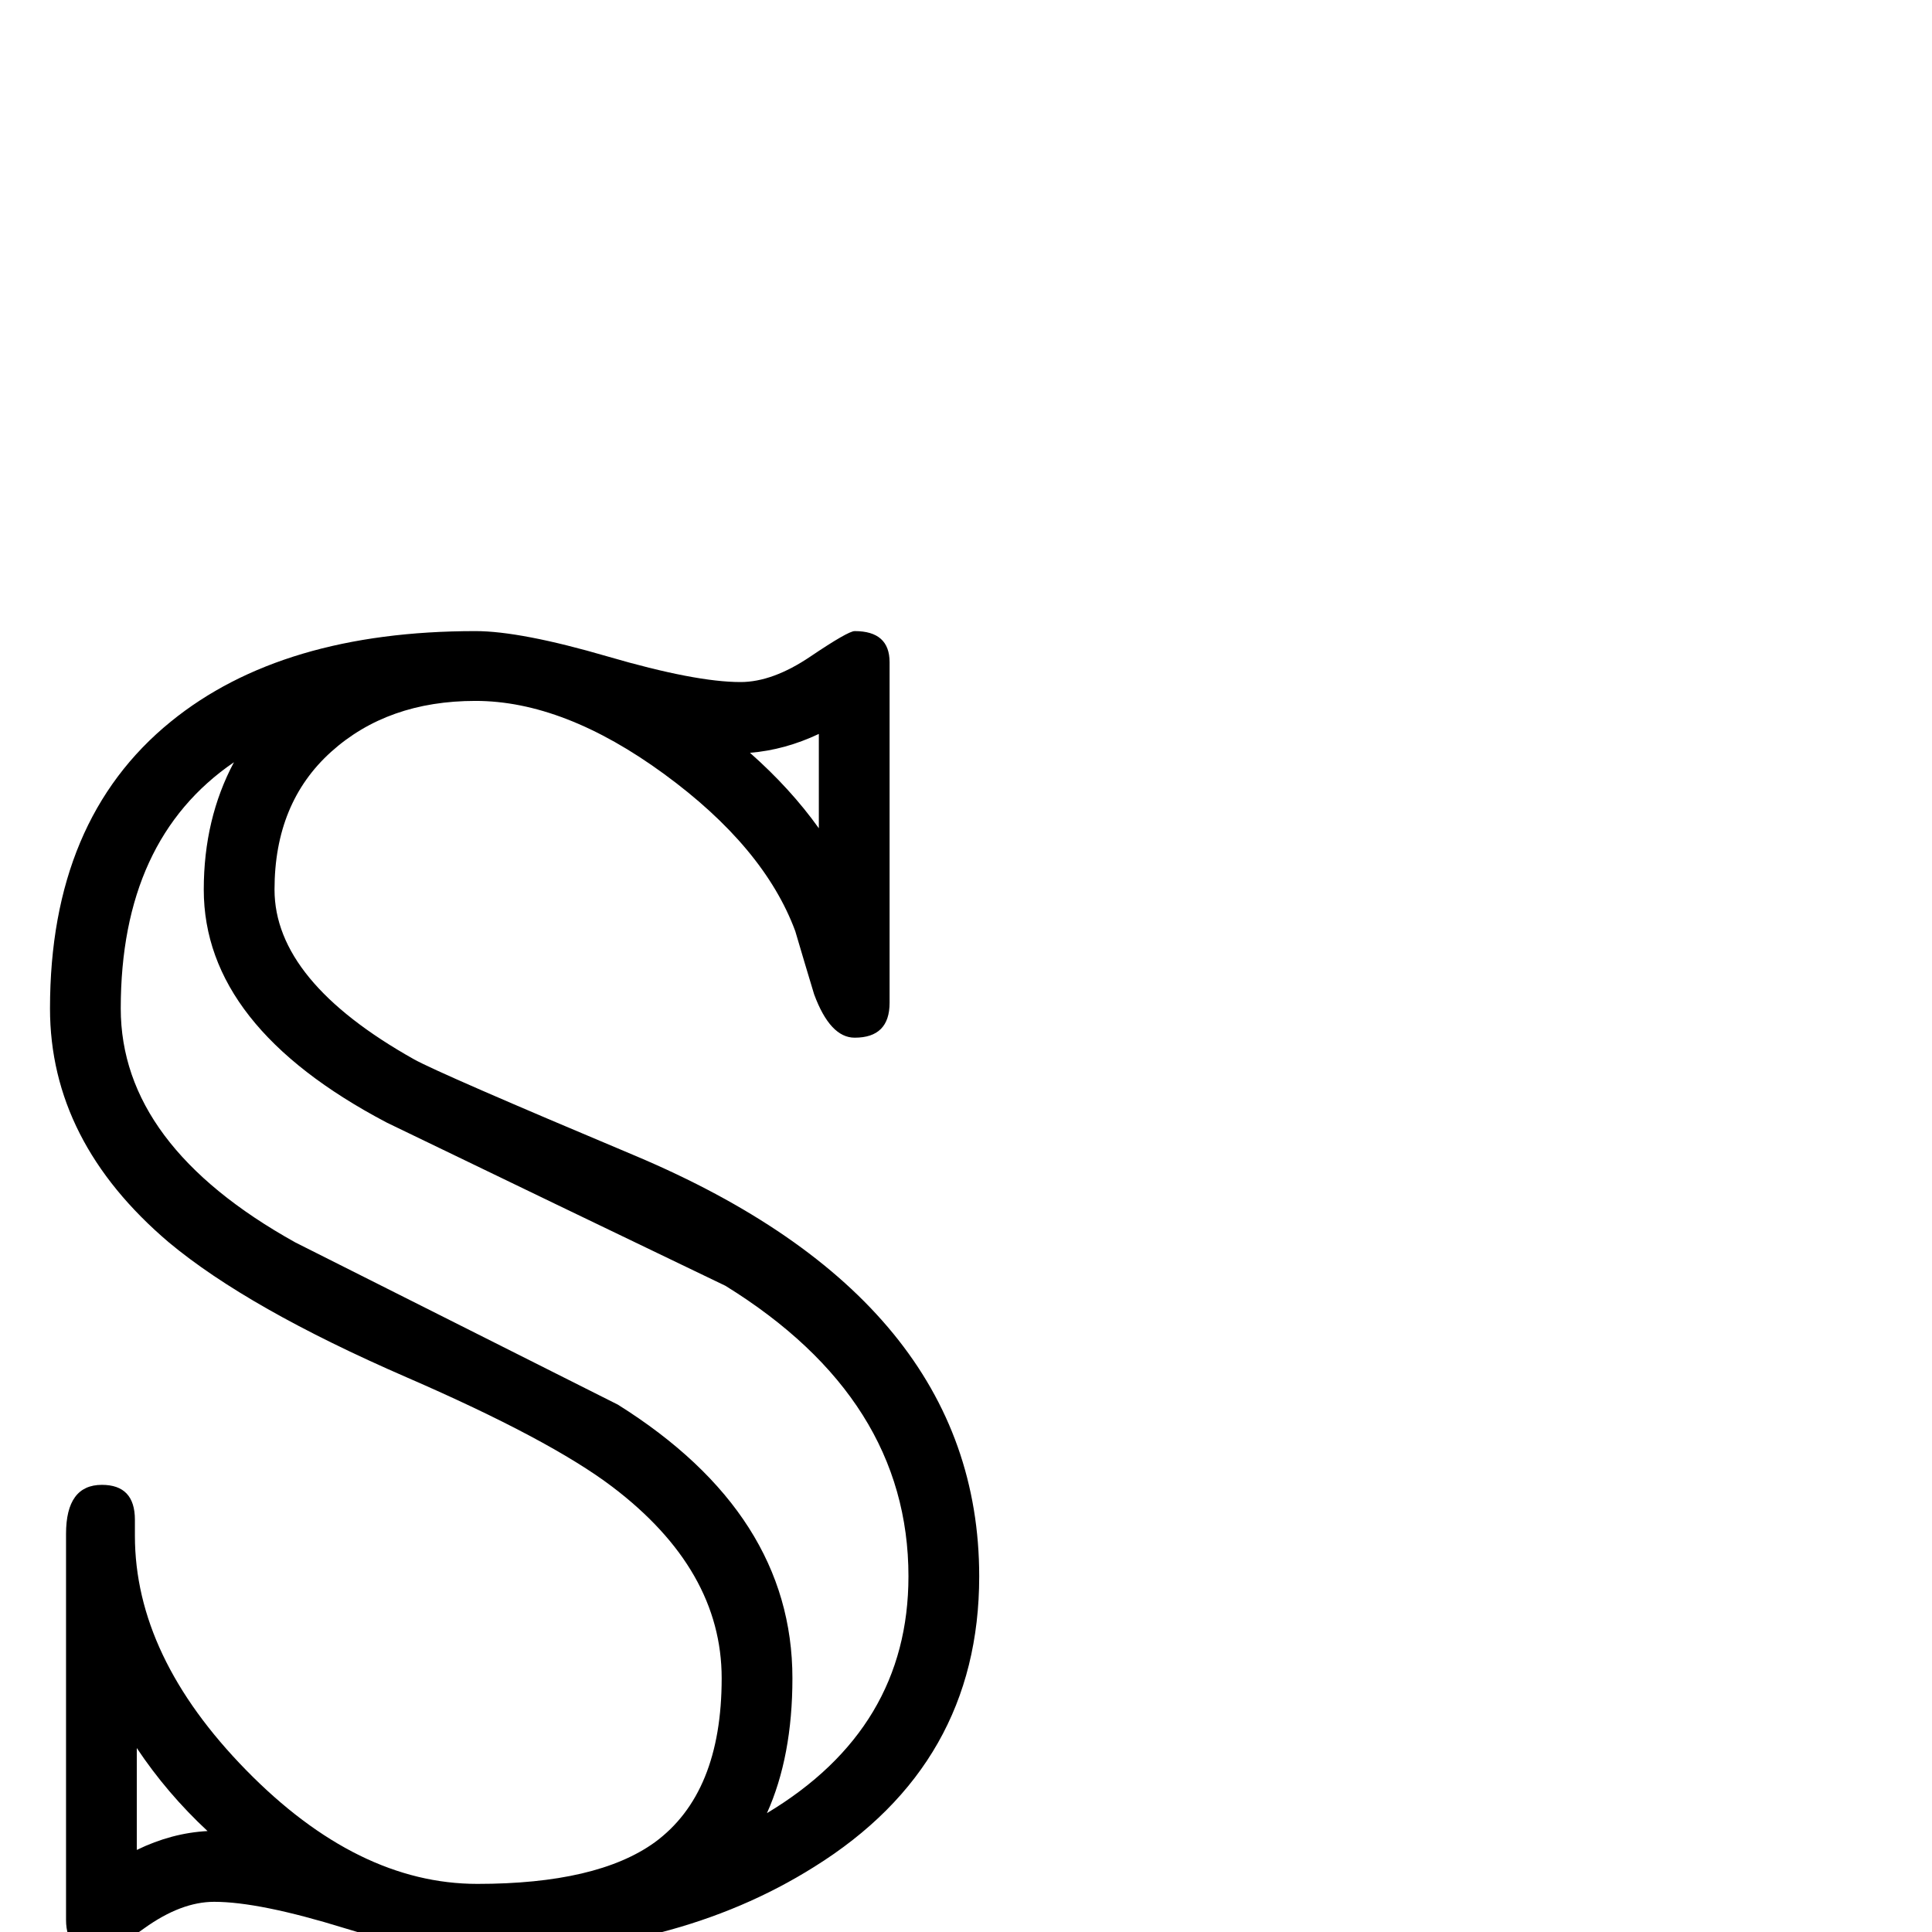 <?xml version="1.0" standalone="no"?>
<!DOCTYPE svg PUBLIC "-//W3C//DTD SVG 1.1//EN" "http://www.w3.org/Graphics/SVG/1.1/DTD/svg11.dtd" >
<svg viewBox="0 -442 2048 2048">
  <g transform="matrix(1 0 0 -1 0 1606)">
   <path fill="currentColor"
d="M1038 377q0 -199 -175 -308q-148 -93 -359 -93q-48 0 -138.5 28t-138.5 28q-35 0 -74 -28t-45 -28q-38 0 -38 37v409q0 52 38 52q35 0 35 -37v-17q0 -128 118 -248.5t245 -120.5t188 44q71 52 71 174q0 115 -116 203q-66 50 -218 116q-168 73 -252 143q-126 107 -126 248
q0 200 128 304q118 96 323 96q48 0 140.5 -27t140.5 -27q34 0 74 27t47 27q37 0 37 -33v-361q0 -37 -37 -37q-26 0 -43 46q-10 33 -20 67q-33 89 -139 166.5t-200 77.5q-93 0 -153 -54t-60 -146q0 -97 148 -180q27 -15 234 -102q365 -154 365 -446zM868 1170v100
q-36 -17 -73 -20q43 -38 73 -80zM963 377q0 188 -194 308q-179 86 -359 173q-194 102 -194 247q0 75 32 135q-120 -82 -120 -261q0 -145 185 -248l342 -172q185 -116 185 -290q0 -83 -27 -143q150 90 150 251zM220 107q-43 40 -75 88v-108q37 18 75 20z" />
  </g>

</svg>
